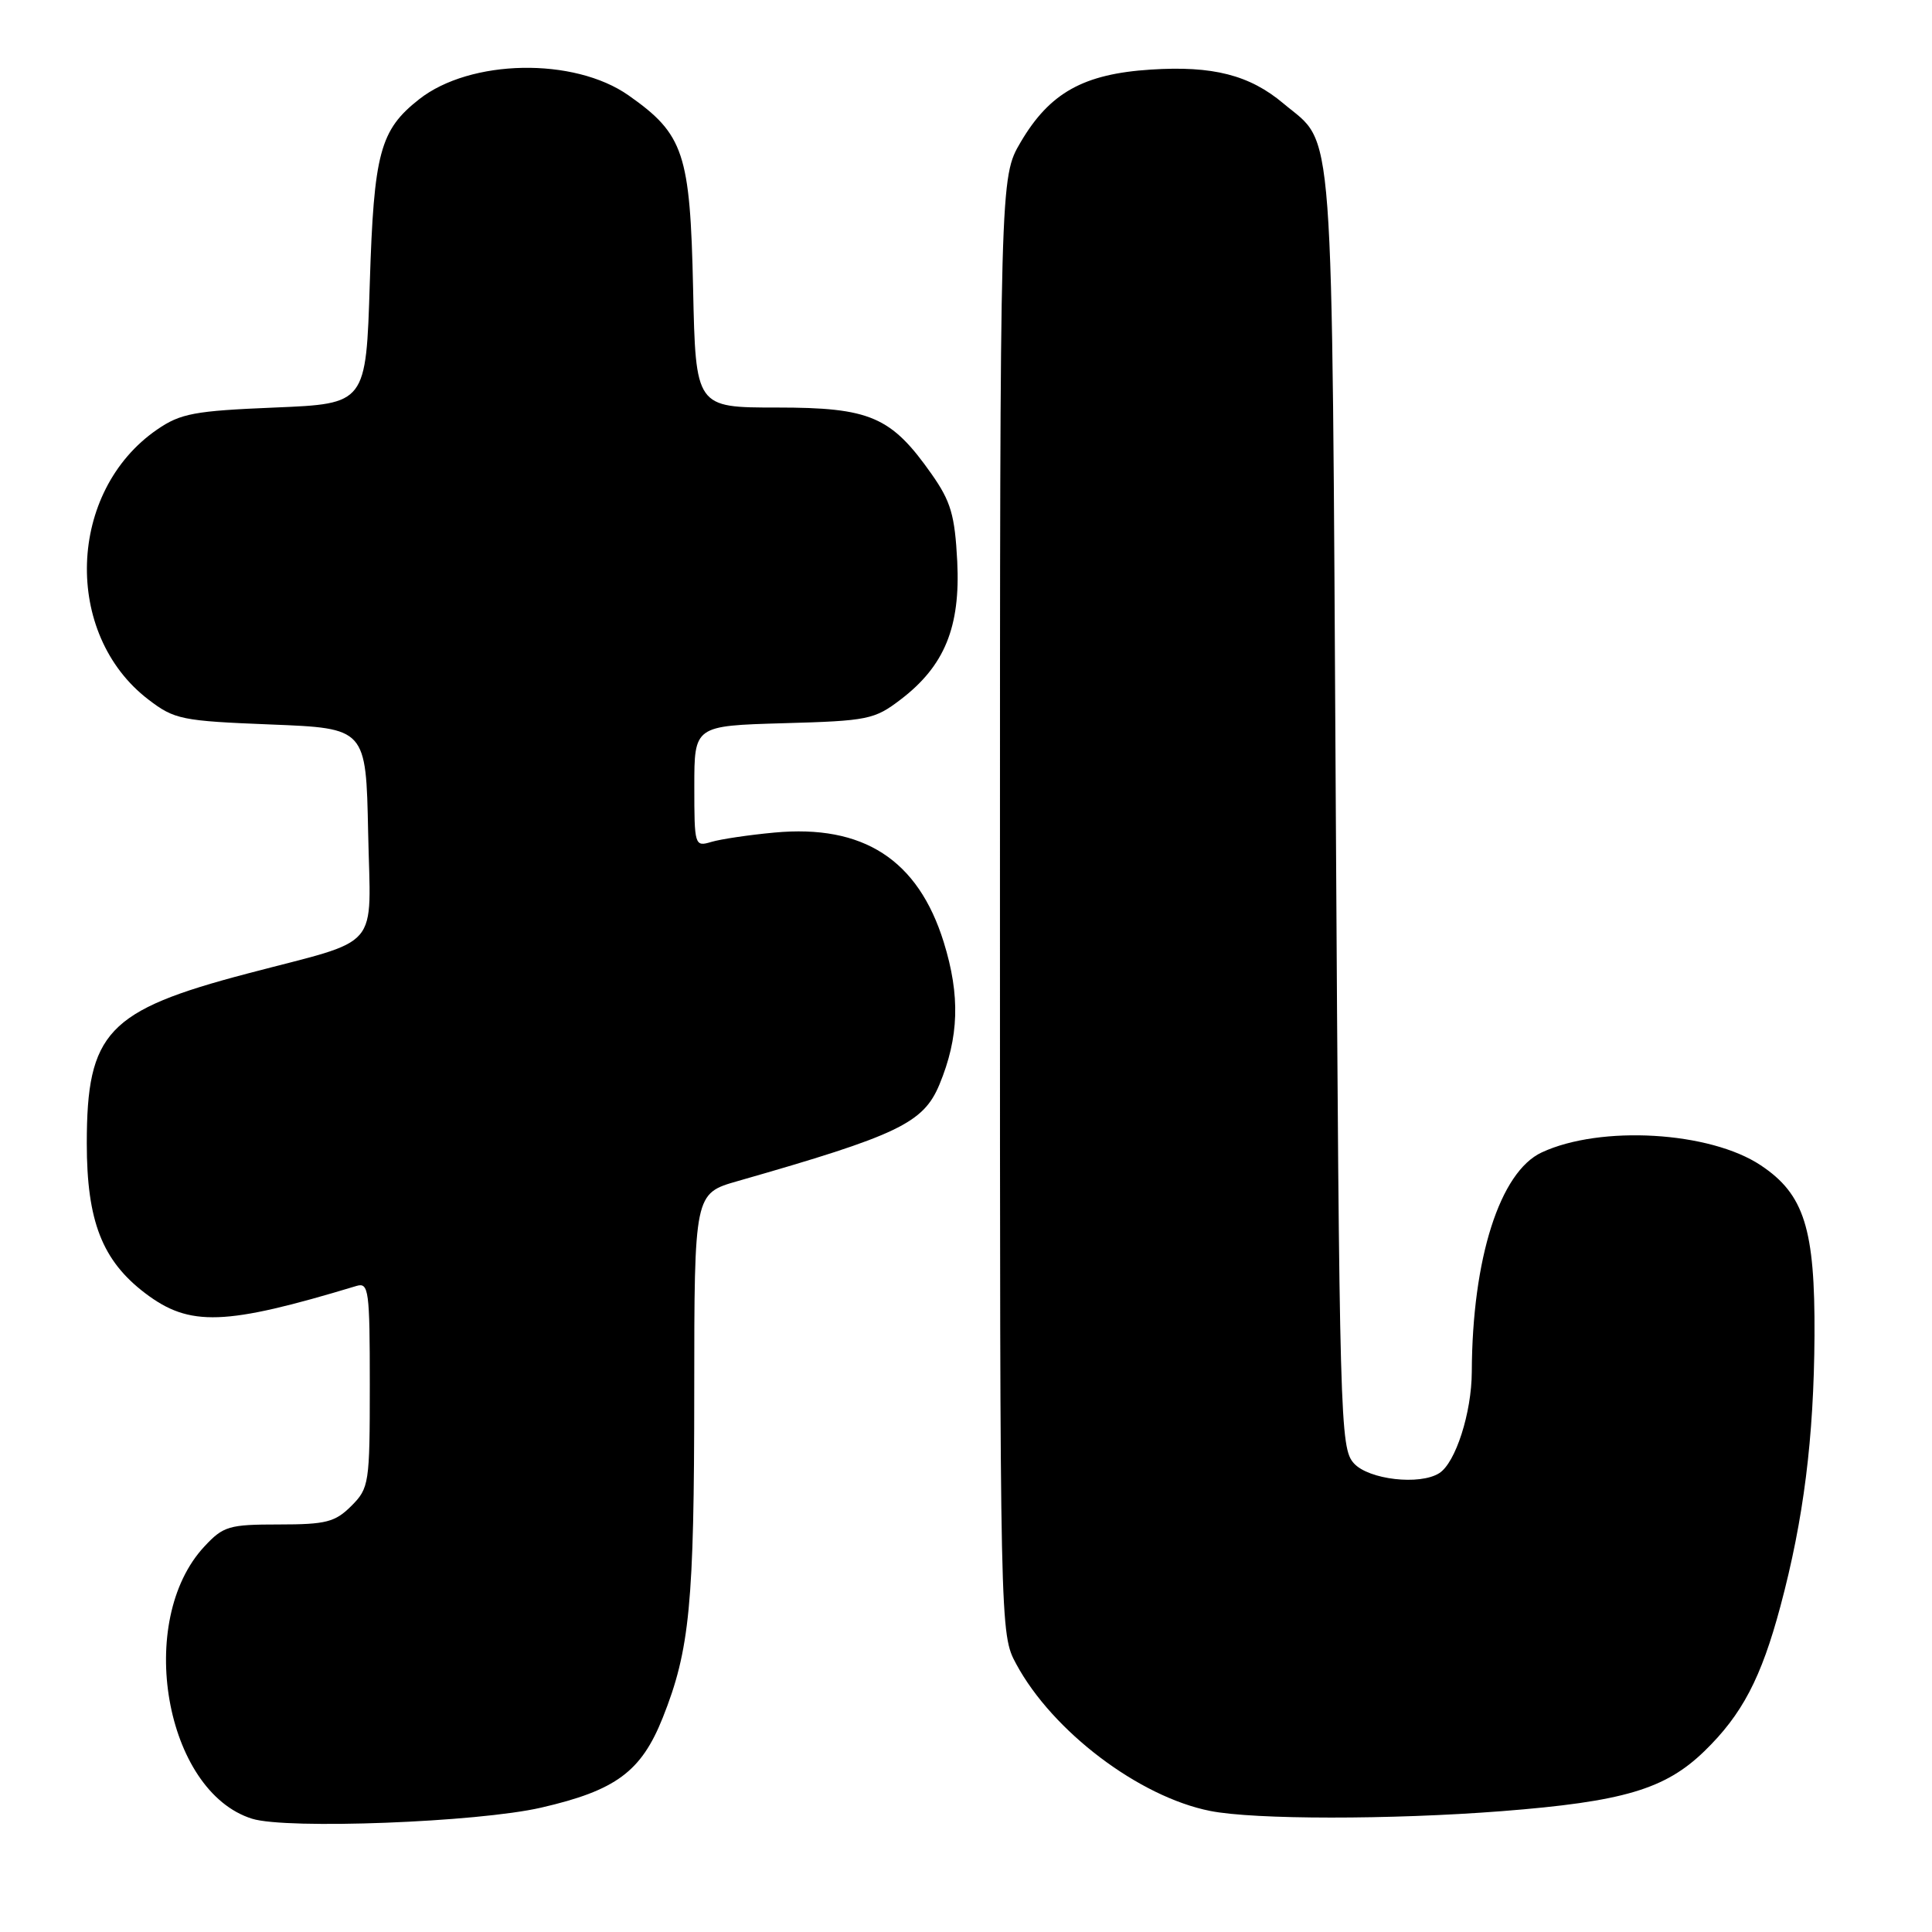 <?xml version="1.0" encoding="UTF-8" standalone="no"?>
<!DOCTYPE svg PUBLIC "-//W3C//DTD SVG 1.1//EN" "http://www.w3.org/Graphics/SVG/1.1/DTD/svg11.dtd" >
<svg xmlns="http://www.w3.org/2000/svg" xmlns:xlink="http://www.w3.org/1999/xlink" version="1.1" viewBox="0 0 256 256">
 <g >
 <path fill="currentColor"
d=" M 71.71 239.52 C 81.61 237.24 84.97 234.75 87.82 227.60 C 91.40 218.61 91.99 212.54 91.99 184.32 C 92.00 158.14 92.00 158.14 97.75 156.50 C 119.00 150.42 122.34 148.82 124.47 143.73 C 127.08 137.44 127.25 131.93 125.05 124.84 C 121.65 113.91 114.39 109.22 102.61 110.32 C 99.25 110.63 95.49 111.19 94.25 111.56 C 92.05 112.22 92.00 112.06 92.00 104.20 C 92.00 96.17 92.00 96.17 103.83 95.83 C 115.01 95.52 115.87 95.34 119.34 92.69 C 125.16 88.25 127.27 83.09 126.84 74.40 C 126.52 68.26 126.00 66.46 123.45 62.83 C 118.08 55.19 115.32 54.00 102.94 54.00 C 92.18 54.00 92.18 54.00 91.84 38.25 C 91.45 20.29 90.62 17.79 83.29 12.64 C 76.07 7.56 62.32 7.82 55.54 13.15 C 50.35 17.23 49.54 20.24 49.00 37.50 C 48.50 53.50 48.50 53.50 36.42 54.00 C 25.76 54.44 23.93 54.78 20.83 56.91 C 8.93 65.08 8.31 84.02 19.67 92.70 C 23.12 95.34 24.05 95.53 35.92 96.00 C 48.50 96.50 48.50 96.50 48.78 110.26 C 49.10 126.26 50.83 124.24 32.71 129.02 C 14.23 133.89 11.50 136.79 11.50 151.50 C 11.50 161.80 13.54 167.03 19.24 171.36 C 25.13 175.83 29.78 175.67 47.25 170.39 C 48.86 169.91 49.00 170.98 49.00 183.48 C 49.00 196.60 48.91 197.18 46.55 199.55 C 44.40 201.69 43.20 202.00 36.95 202.00 C 30.35 202.00 29.59 202.22 27.09 204.91 C 17.89 214.75 21.85 237.38 33.40 240.99 C 37.99 242.43 63.31 241.46 71.71 239.52 Z  M 198.97 239.99 C 215.09 238.73 220.63 237.09 225.83 232.05 C 230.84 227.19 233.37 222.36 235.92 212.82 C 238.99 201.35 240.35 190.55 240.43 177.00 C 240.51 162.80 239.07 158.24 233.31 154.41 C 226.58 149.92 212.09 149.07 204.29 152.70 C 198.74 155.28 195.08 166.76 195.02 181.78 C 195.00 187.20 192.87 193.83 190.71 195.20 C 188.13 196.84 181.36 196.06 179.40 193.90 C 177.57 191.87 177.48 188.60 177.00 107.15 C 176.45 13.56 176.88 19.45 170.06 13.71 C 165.58 9.94 160.70 8.69 152.49 9.22 C 143.57 9.79 139.09 12.29 135.24 18.84 C 132.50 23.50 132.50 23.50 132.50 120.00 C 132.50 216.50 132.50 216.50 134.66 220.50 C 139.47 229.42 150.93 238.09 160.36 239.96 C 166.19 241.12 184.27 241.13 198.97 239.99 Z "/>
</g>
</svg>